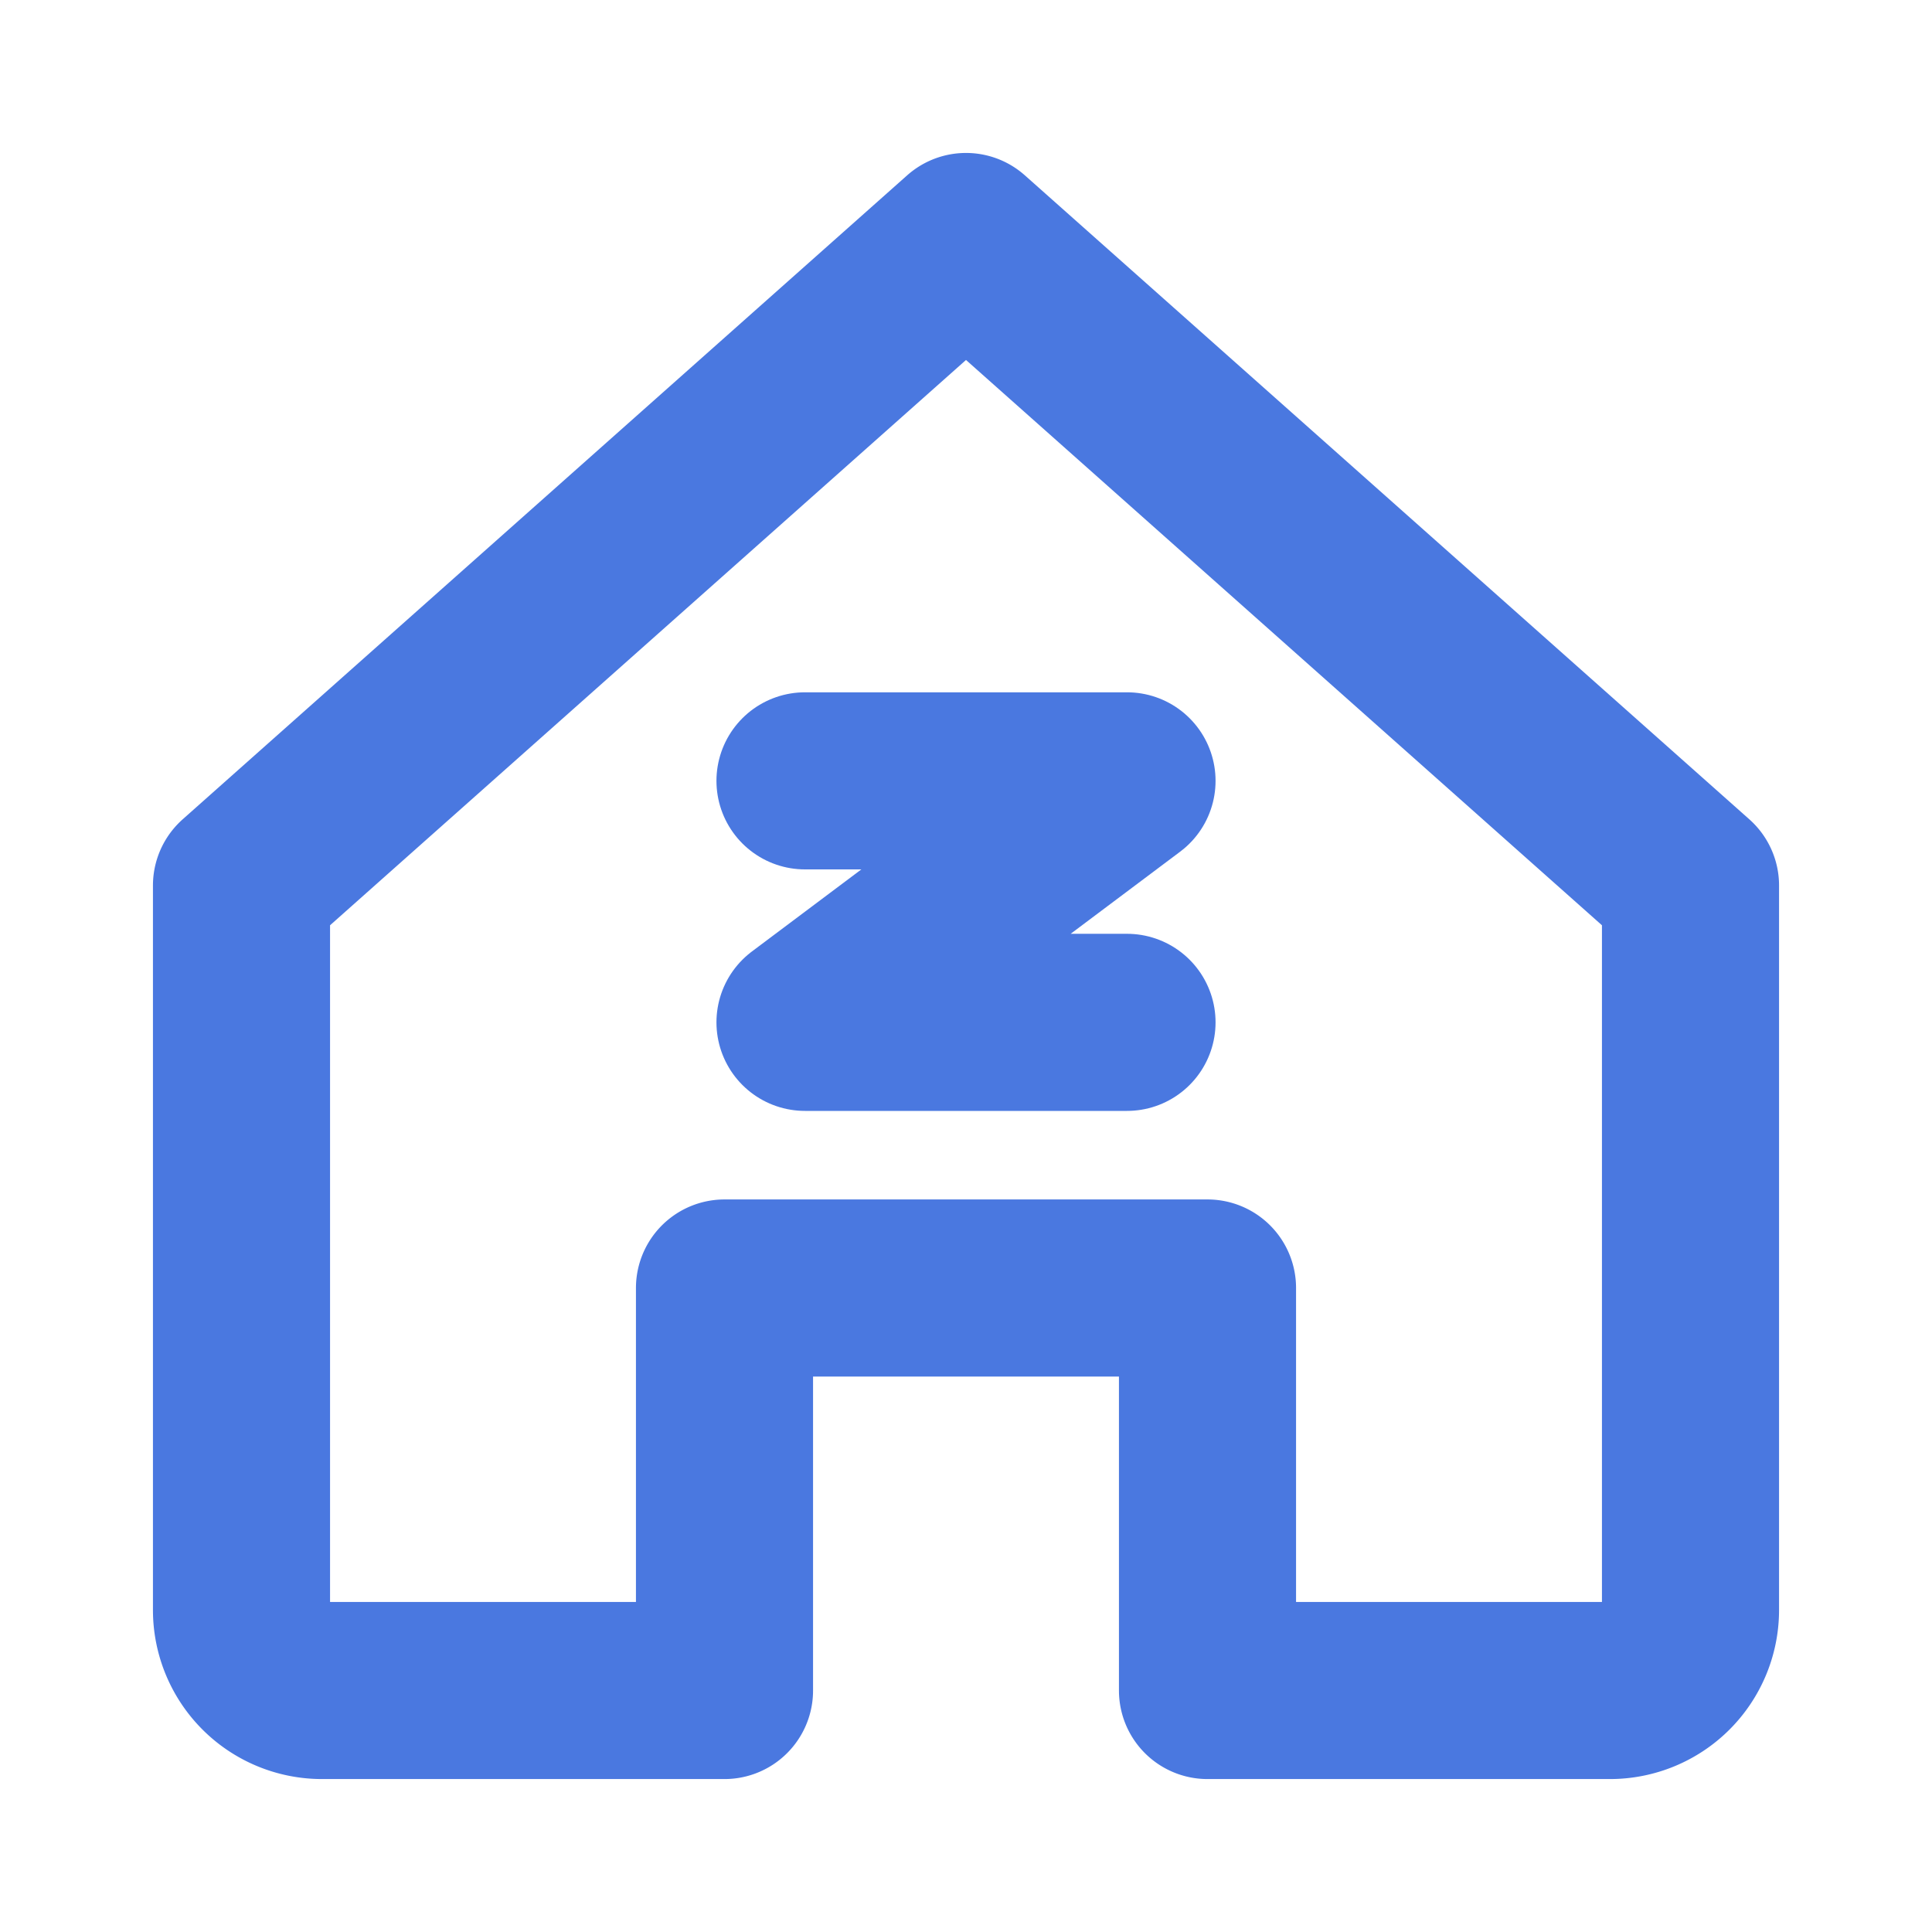 <!-- public/zoop-logo.svg -->
<svg xmlns="http://www.w3.org/2000/svg"
     viewBox="0 0 24 24"
     fill="none"
     stroke="#4A78E0"
     stroke-width="2.2"
     stroke-linecap="round"
     stroke-linejoin="round">
  <!-- 집 외곽선 -->
  <path d="M3 11L12 3L21 11V20A1 1 0 0 1 20 21H15V16H9V21H4A1 1 0 0 1 3 20Z"/>
  <!-- 작은 Z -->
  <path d="M10 9.7h4l-4 3h4"/>
</svg>
